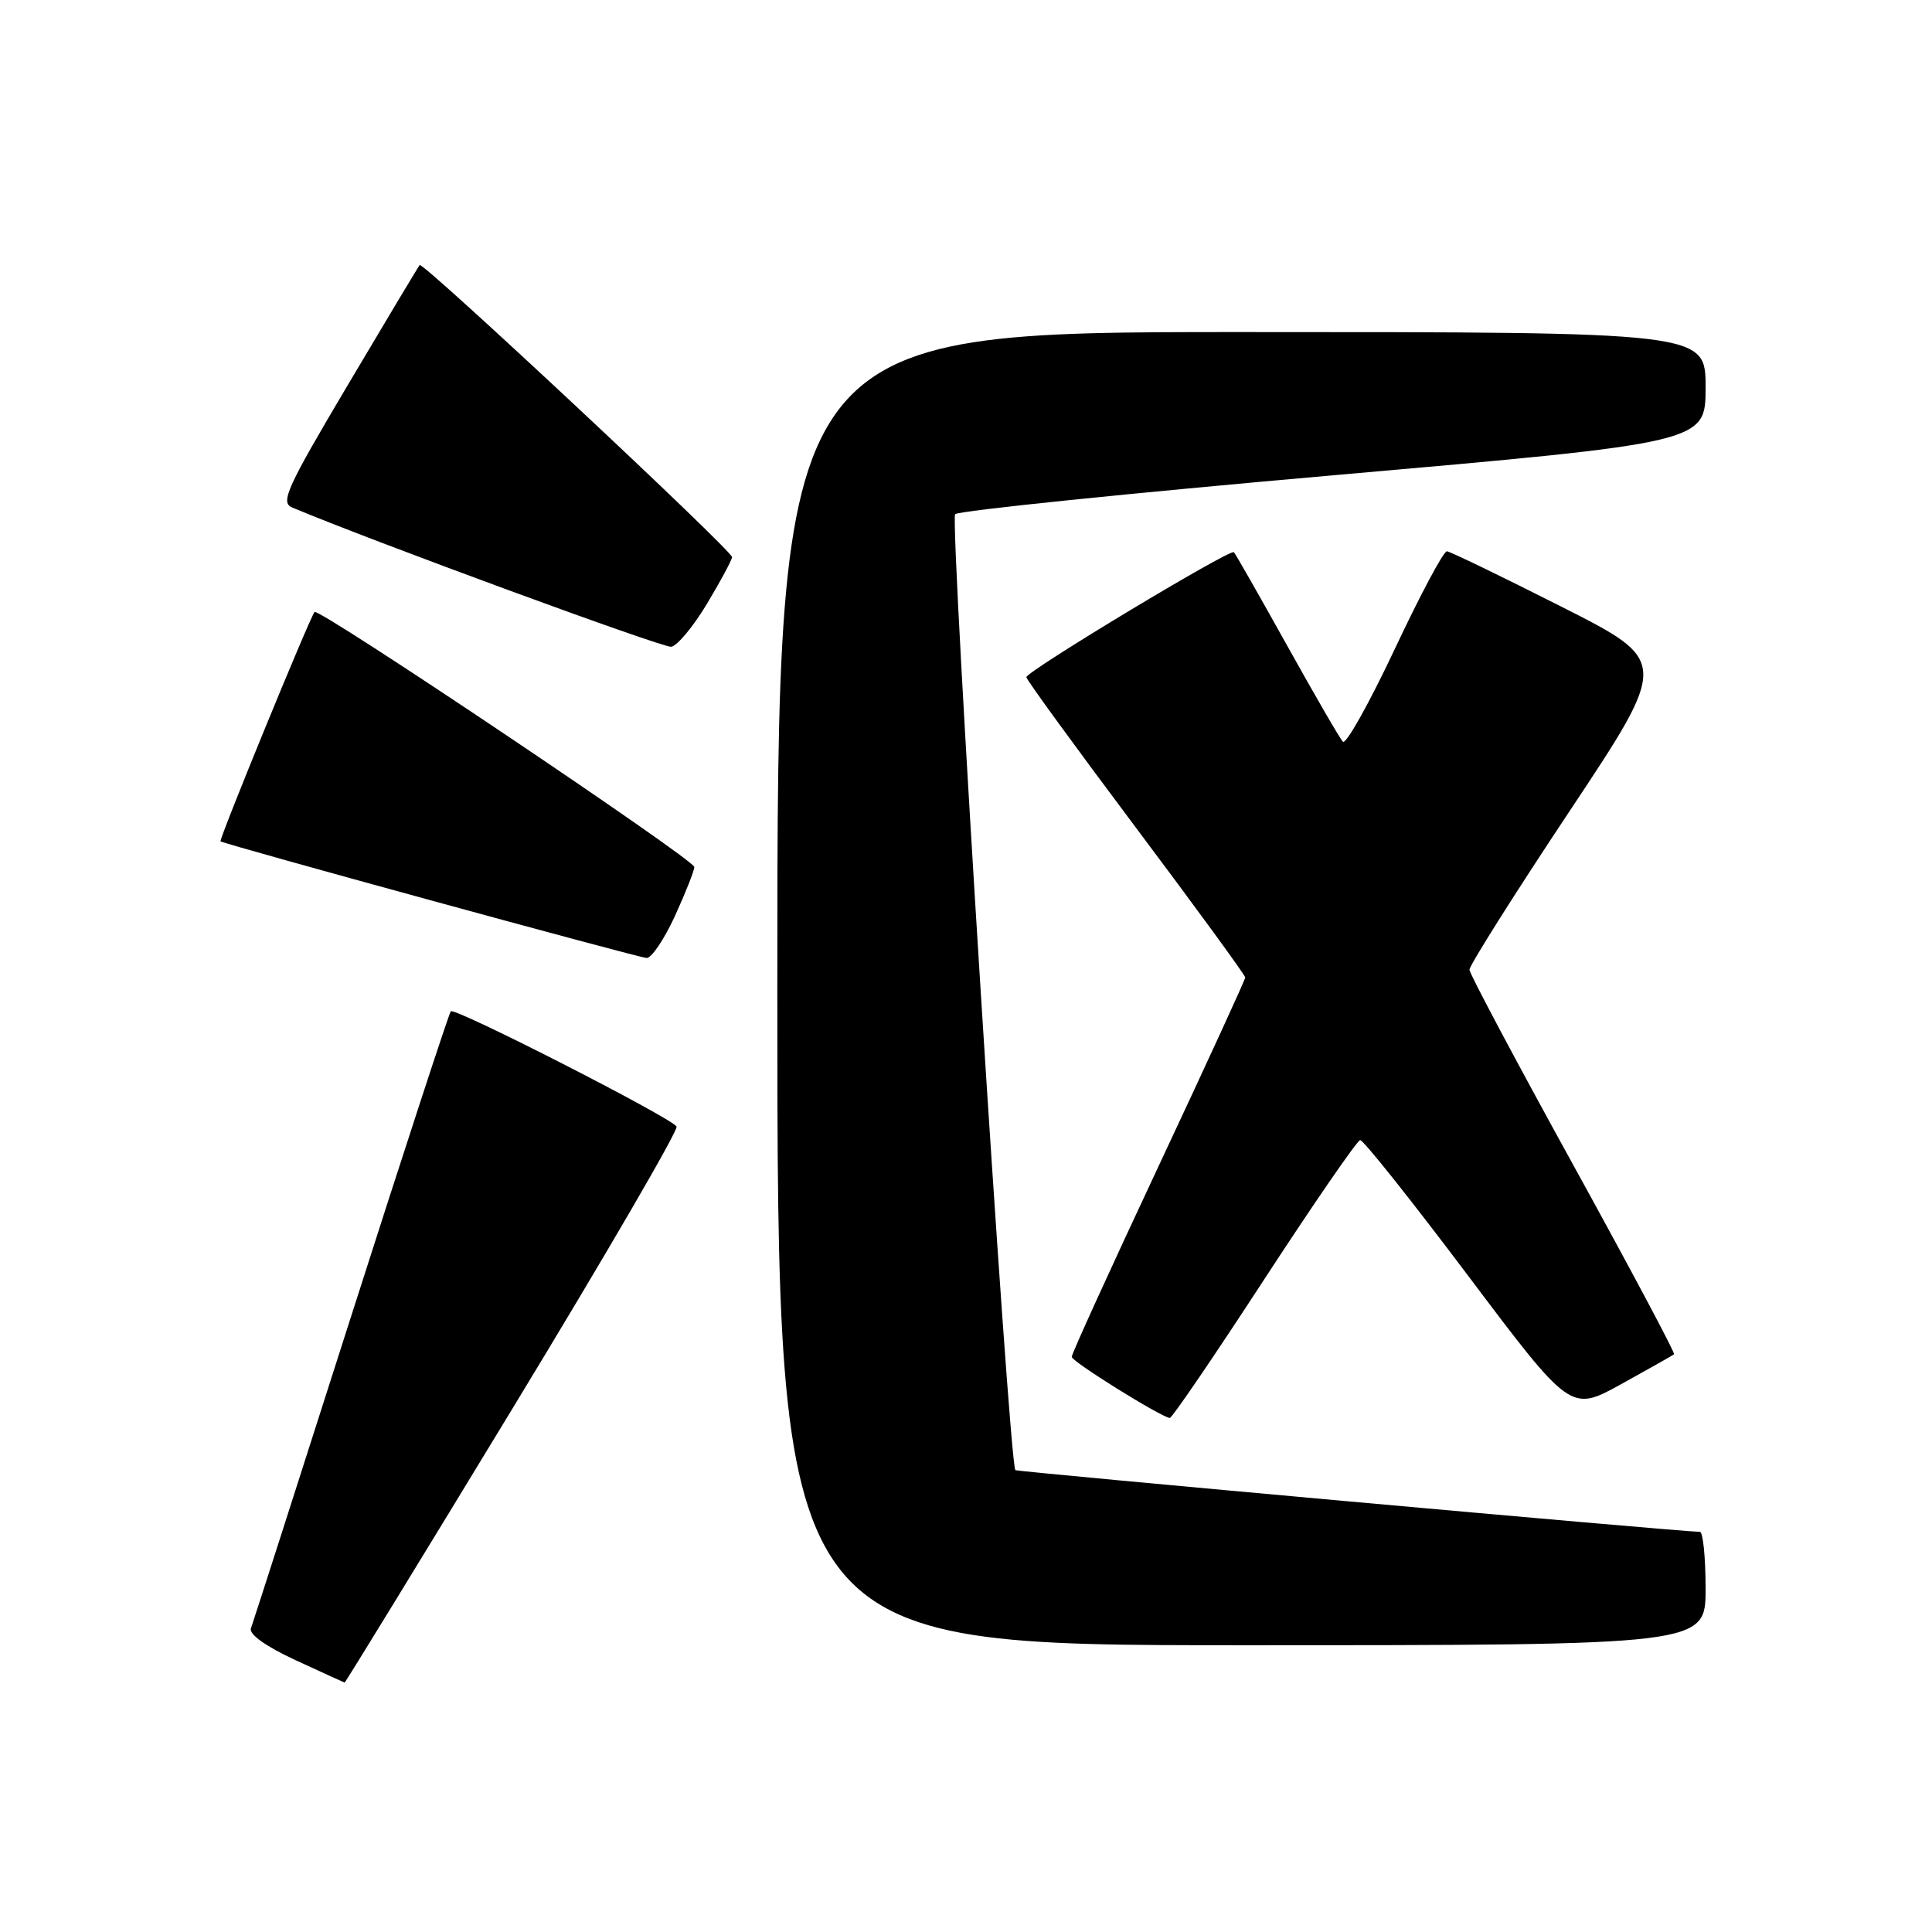 <?xml version="1.0" encoding="UTF-8" standalone="no"?>
<!DOCTYPE svg PUBLIC "-//W3C//DTD SVG 1.1//EN" "http://www.w3.org/Graphics/SVG/1.1/DTD/svg11.dtd" >
<svg xmlns="http://www.w3.org/2000/svg" xmlns:xlink="http://www.w3.org/1999/xlink" version="1.1" viewBox="0 0 256 256">
 <g >
 <path fill="currentColor"
d=" M 67.98 186.52 C 80.17 166.46 89.93 149.70 89.65 149.27 C 88.88 148.06 60.24 133.44 59.73 134.00 C 59.49 134.28 53.53 152.50 46.50 174.50 C 39.47 196.50 33.51 215.07 33.25 215.76 C 32.96 216.54 35.21 218.15 39.14 219.97 C 42.64 221.58 45.57 222.93 45.66 222.95 C 45.75 222.98 55.79 206.59 67.98 186.52 Z  M 226.00 210.50 C 226.00 206.38 225.66 202.99 225.25 202.98 C 222.08 202.91 134.71 195.02 134.54 194.80 C 133.67 193.60 125.81 68.81 126.56 68.13 C 127.08 67.67 149.66 65.35 176.75 62.97 C 226.00 58.65 226.00 58.65 226.00 51.33 C 226.00 44.00 226.00 44.00 164.50 44.00 C 103.00 44.00 103.00 44.00 103.00 131.00 C 103.00 218.00 103.00 218.00 164.50 218.00 C 226.00 218.00 226.00 218.00 226.00 210.50 Z  M 167.50 169.55 C 174.10 159.43 179.83 151.11 180.23 151.07 C 180.63 151.03 187.07 159.12 194.54 169.05 C 208.12 187.10 208.12 187.10 214.81 183.41 C 218.49 181.37 221.65 179.59 221.82 179.45 C 222.00 179.31 215.98 168.01 208.45 154.34 C 200.92 140.68 194.74 129.05 194.71 128.50 C 194.69 127.95 200.64 118.52 207.93 107.55 C 221.19 87.61 221.19 87.61 206.84 80.36 C 198.95 76.37 192.15 73.08 191.72 73.05 C 191.28 73.02 188.17 78.86 184.80 86.03 C 181.42 93.20 178.34 98.71 177.94 98.28 C 177.53 97.85 174.21 92.11 170.54 85.52 C 166.87 78.93 163.70 73.37 163.50 73.17 C 163.01 72.68 136.00 88.95 136.00 89.73 C 136.00 90.06 142.53 99.02 150.50 109.65 C 158.47 120.28 165.00 129.22 165.00 129.52 C 165.00 129.81 159.82 141.08 153.50 154.56 C 147.18 168.04 142.00 179.39 142.01 179.79 C 142.01 180.41 153.69 187.69 155.00 187.89 C 155.28 187.93 160.90 179.68 167.50 169.55 Z  M 89.43 121.38 C 90.84 118.29 92.00 115.36 92.00 114.88 C 92.00 113.90 42.17 80.44 41.68 81.09 C 40.96 82.03 28.97 111.30 29.22 111.48 C 29.77 111.89 84.52 126.87 85.68 126.94 C 86.32 126.97 88.01 124.47 89.43 121.38 Z  M 93.68 80.00 C 95.50 76.97 96.99 74.19 97.00 73.82 C 97.00 72.93 56.02 34.62 55.61 35.12 C 55.43 35.33 51.15 42.47 46.10 50.99 C 38.01 64.63 37.12 66.57 38.70 67.24 C 49.02 71.59 87.84 85.86 88.94 85.70 C 89.73 85.59 91.87 83.02 93.68 80.00 Z "/>
</g>
</svg>